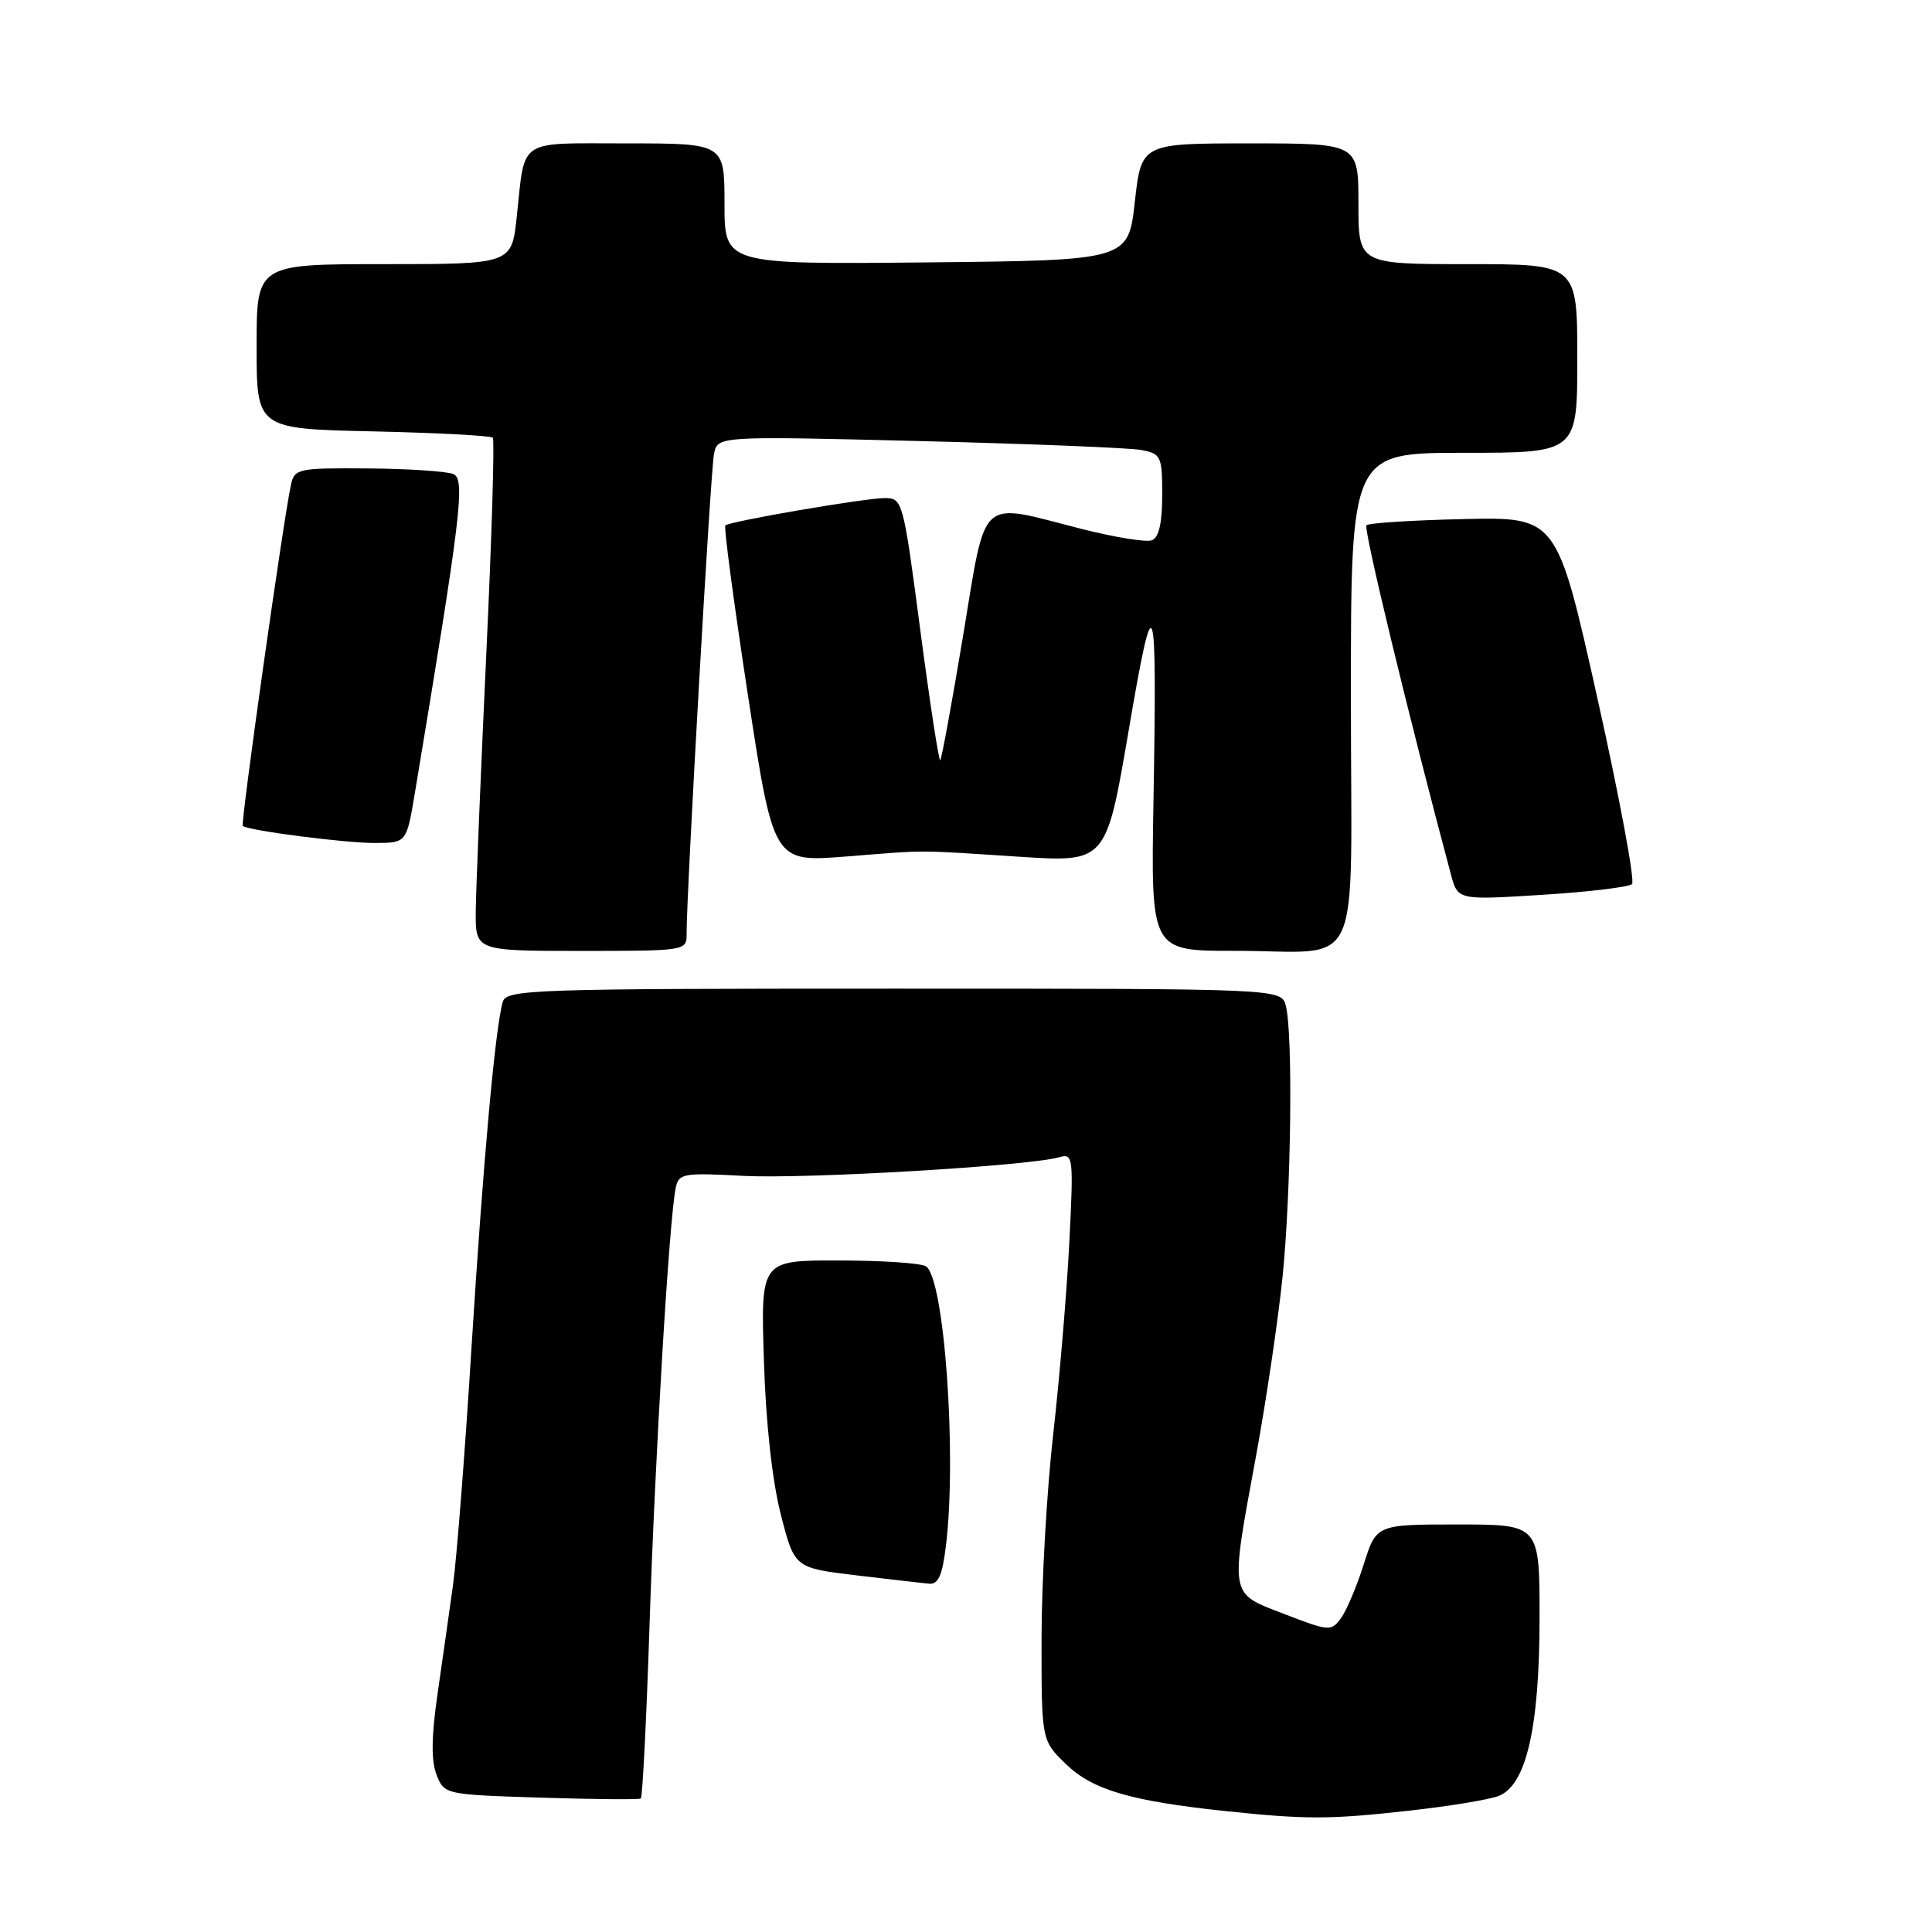 <?xml version="1.0" encoding="UTF-8" standalone="no"?>
<!DOCTYPE svg PUBLIC "-//W3C//DTD SVG 1.1//EN" "http://www.w3.org/Graphics/SVG/1.1/DTD/svg11.dtd" >
<svg xmlns="http://www.w3.org/2000/svg" xmlns:xlink="http://www.w3.org/1999/xlink" version="1.1" viewBox="0 0 256 256">
 <g >
 <path fill="currentColor"
d=" M 186.65 239.93 C 191.92 239.35 197.28 238.47 198.56 237.98 C 202.24 236.58 204.00 228.90 204.00 214.32 C 204.00 202.00 204.00 202.00 193.18 202.00 C 182.37 202.00 182.37 202.00 180.70 207.29 C 179.78 210.19 178.43 213.40 177.69 214.41 C 176.40 216.18 176.12 216.16 170.19 213.87 C 162.82 211.03 162.96 211.81 166.45 192.82 C 167.79 185.49 169.37 174.84 169.95 169.14 C 171.09 157.89 171.34 136.86 170.37 133.25 C 169.77 131.00 169.77 131.00 118.45 131.00 C 70.44 131.00 67.10 131.11 66.62 132.75 C 65.62 136.18 64.02 153.88 62.48 178.50 C 61.63 192.25 60.52 206.43 60.03 210.00 C 59.53 213.57 58.61 220.10 57.97 224.50 C 57.16 230.09 57.12 233.30 57.84 235.15 C 58.87 237.78 58.91 237.79 71.69 238.20 C 78.73 238.42 84.69 238.47 84.91 238.31 C 85.14 238.14 85.66 227.77 86.07 215.25 C 86.79 193.09 88.67 161.60 89.53 157.43 C 89.92 155.48 90.47 155.38 98.55 155.81 C 106.82 156.24 136.48 154.49 140.39 153.33 C 142.20 152.80 142.26 153.33 141.69 164.64 C 141.36 171.16 140.40 182.57 139.56 190.00 C 138.71 197.43 138.02 209.60 138.01 217.05 C 138.00 230.61 138.00 230.61 141.25 233.76 C 144.77 237.17 149.82 238.65 162.40 239.98 C 173.06 241.10 176.20 241.10 186.65 239.93 Z  M 125.35 204.75 C 126.80 192.66 125.12 169.33 122.69 167.79 C 122.04 167.37 116.84 167.02 111.15 167.02 C 100.80 167.00 100.80 167.00 101.22 180.25 C 101.47 188.48 102.32 196.20 103.45 200.63 C 105.27 207.75 105.27 207.75 113.38 208.73 C 117.85 209.26 122.22 209.77 123.11 209.85 C 124.34 209.96 124.87 208.74 125.35 204.75 Z  M 90.98 123.75 C 90.94 118.78 94.15 62.34 94.61 60.14 C 95.09 57.78 95.09 57.78 121.80 58.44 C 136.48 58.81 149.74 59.34 151.25 59.63 C 153.85 60.13 154.00 60.46 154.00 65.61 C 154.00 69.30 153.56 71.23 152.63 71.59 C 151.88 71.88 147.65 71.19 143.22 70.06 C 129.51 66.56 130.74 65.43 127.62 84.21 C 126.14 93.12 124.77 100.56 124.59 100.74 C 124.41 100.93 123.22 93.18 121.95 83.54 C 119.68 66.27 119.60 66.00 117.21 66.00 C 114.62 66.00 96.76 69.06 96.11 69.62 C 95.89 69.80 97.24 79.91 99.10 92.09 C 102.49 114.24 102.49 114.24 112.00 113.50 C 123.31 112.61 120.91 112.61 135.04 113.52 C 146.57 114.27 146.57 114.27 149.54 96.88 C 152.95 76.85 153.33 77.93 152.84 106.25 C 152.50 126.00 152.50 126.00 163.50 125.99 C 180.93 125.96 179.00 130.16 179.00 92.38 C 179.00 60.00 179.00 60.00 194.00 60.00 C 209.00 60.00 209.00 60.00 209.00 47.50 C 209.00 35.00 209.00 35.00 194.50 35.00 C 180.00 35.00 180.00 35.00 180.00 27.00 C 180.00 19.00 180.00 19.00 165.62 19.00 C 151.24 19.00 151.24 19.00 150.37 26.75 C 149.50 34.50 149.50 34.50 122.75 34.77 C 96.00 35.03 96.00 35.03 96.00 27.02 C 96.00 19.00 96.00 19.00 83.07 19.00 C 68.39 19.00 69.61 18.19 68.47 28.75 C 67.80 35.00 67.80 35.00 50.90 35.00 C 34.00 35.00 34.00 35.00 34.00 45.91 C 34.00 56.82 34.00 56.82 49.42 57.16 C 57.90 57.35 65.04 57.73 65.30 58.00 C 65.55 58.27 65.16 71.32 64.42 87.00 C 63.69 102.68 63.07 117.86 63.04 120.75 C 63.00 126.00 63.00 126.00 77.00 126.00 C 90.86 126.00 91.00 125.98 90.98 123.75 Z  M 216.25 117.14 C 216.66 116.73 214.59 105.63 211.65 92.45 C 206.30 68.50 206.30 68.50 193.96 68.78 C 187.16 68.93 181.36 69.30 181.06 69.60 C 180.63 70.03 186.76 95.34 192.26 115.89 C 193.17 119.27 193.17 119.27 204.33 118.57 C 210.48 118.19 215.84 117.54 216.25 117.14 Z  M 54.97 105.09 C 61.10 68.26 61.68 63.51 60.08 62.82 C 59.21 62.45 54.12 62.11 48.77 62.07 C 39.46 62.00 39.02 62.10 38.55 64.25 C 37.54 68.89 31.85 109.19 32.17 109.44 C 32.92 110.06 45.81 111.72 49.69 111.70 C 53.87 111.68 53.87 111.68 54.97 105.09 Z "/>
</g>
</svg>